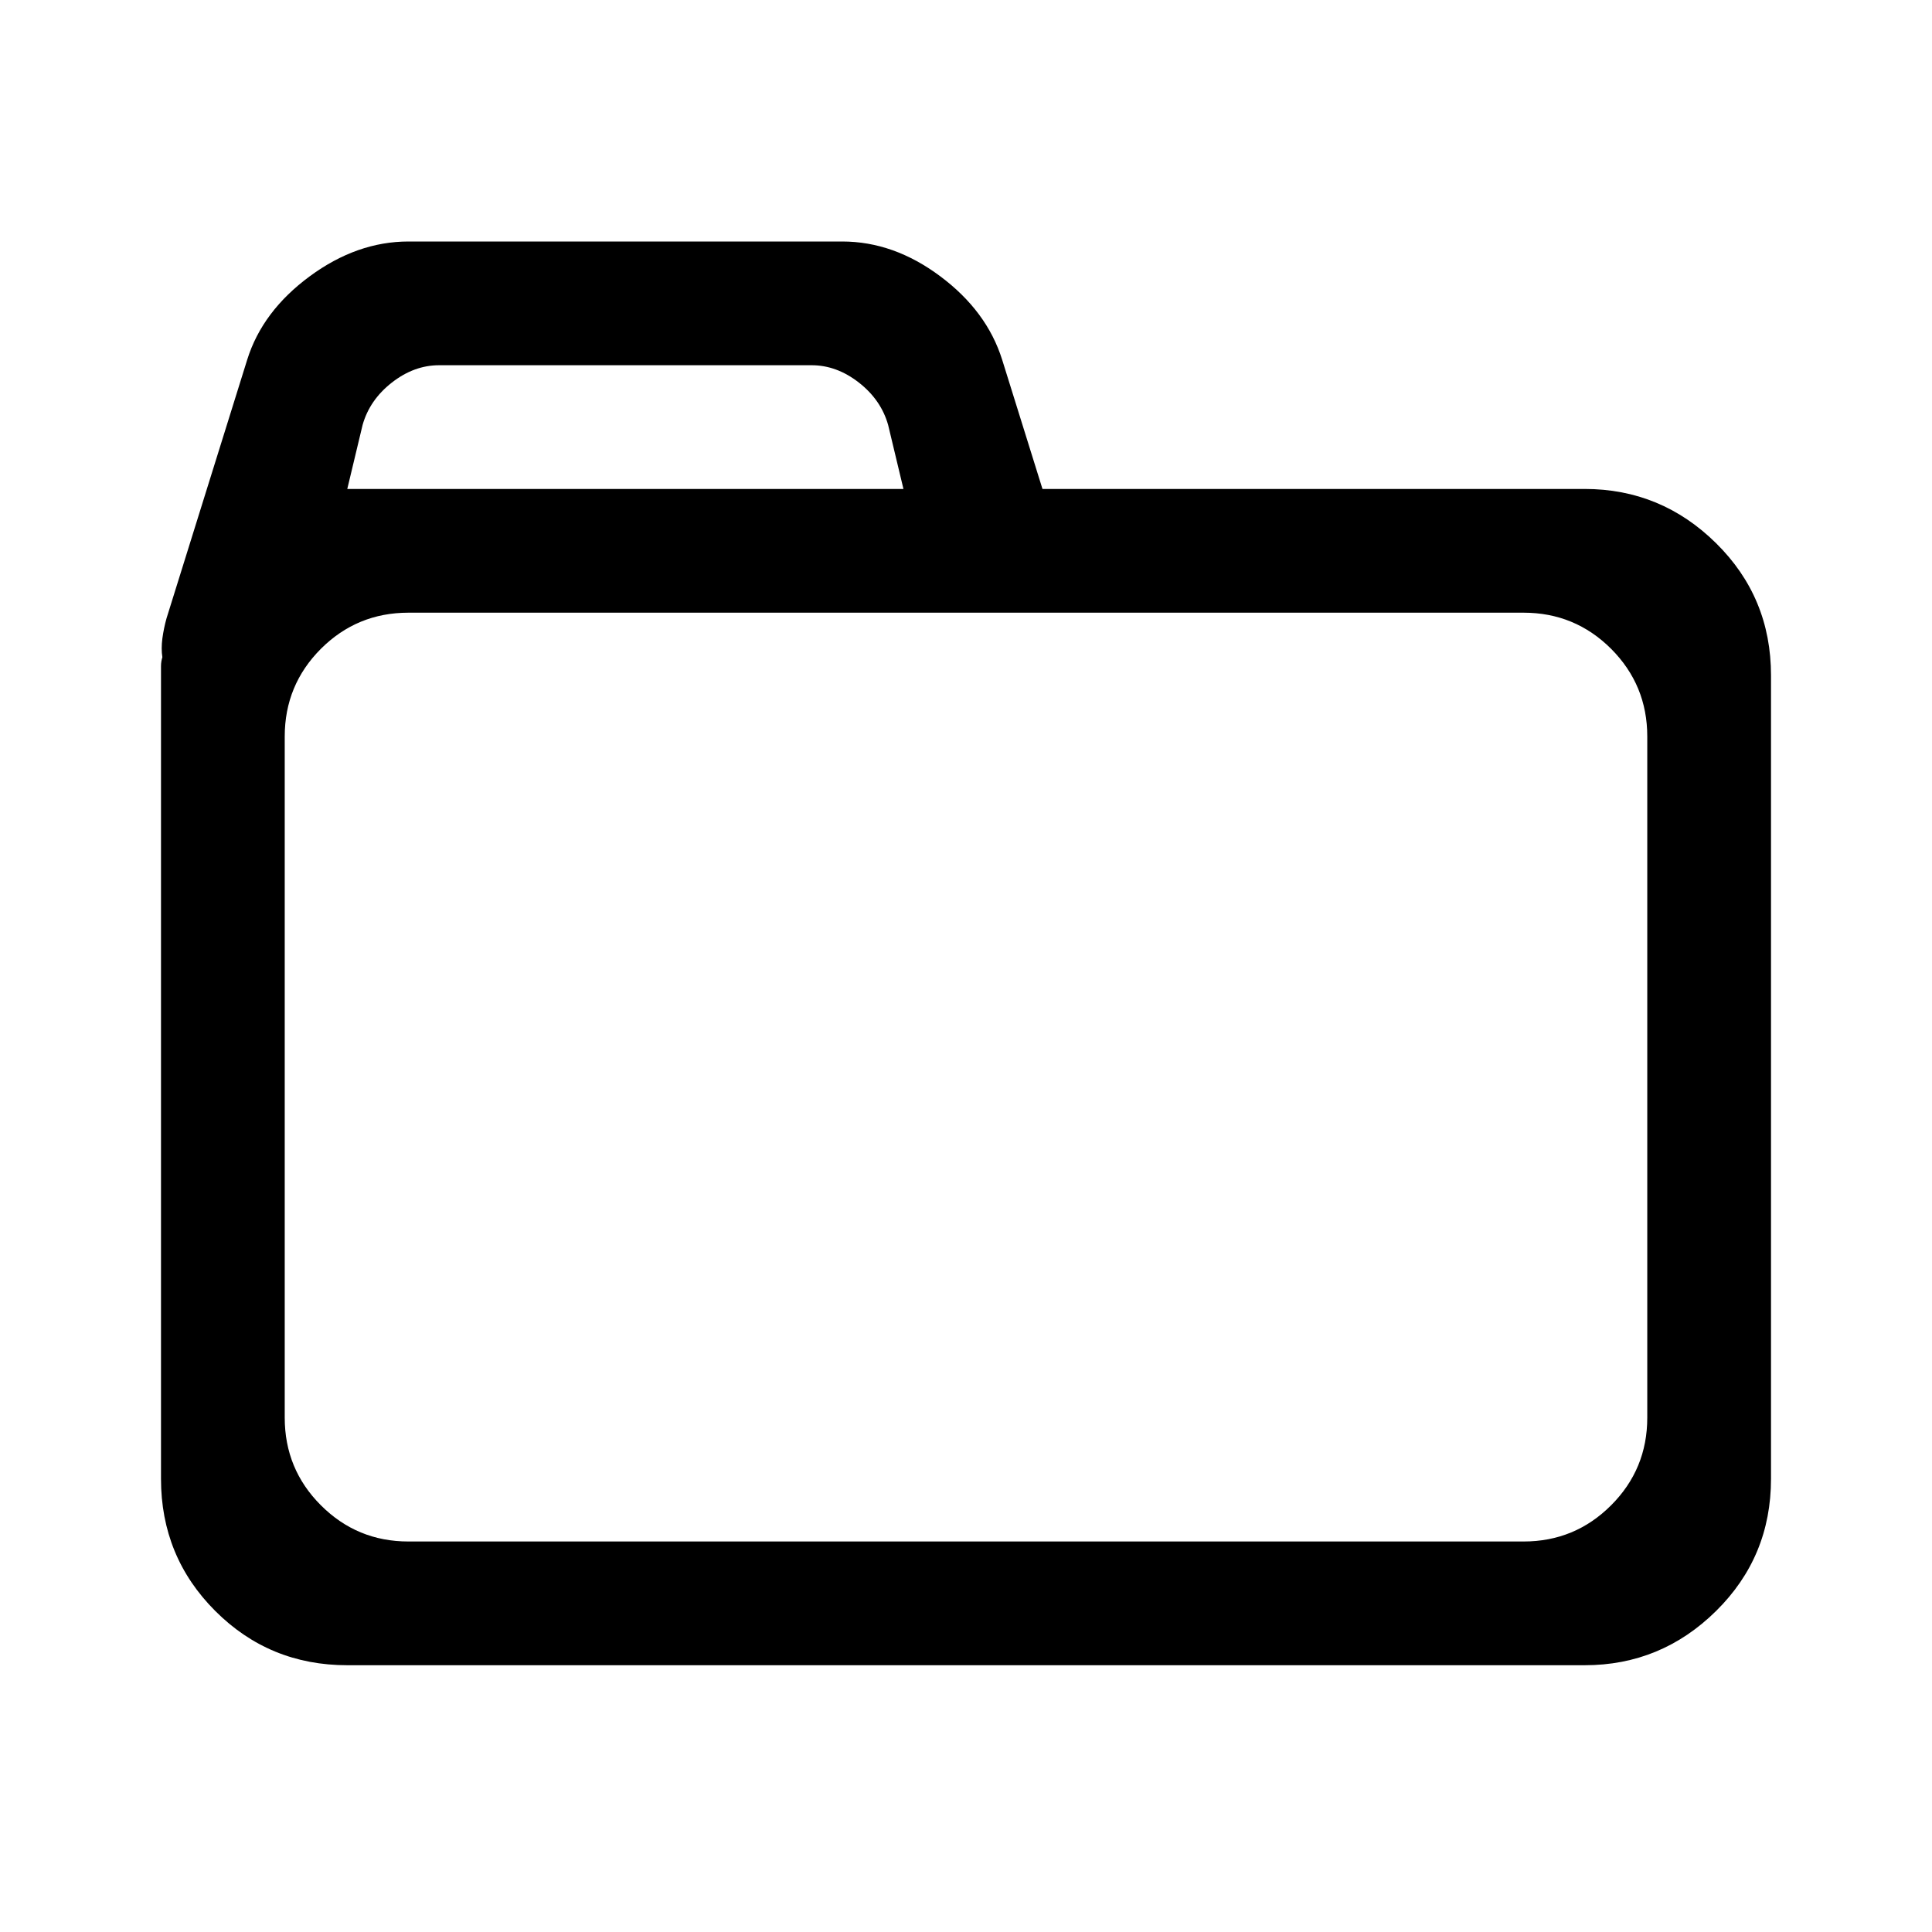<svg viewBox="0 0 24 24" version="1.1" xmlns="http://www.w3.org/2000/svg" xmlns:xlink="http://www.w3.org/1999/xlink">
    <path d="M12.95,6.074 L19.686,6.074 C20.319,6.074 20.863,6.299 21.318,6.748 C21.773,7.197 22,7.744 22,8.389 L22,18.371 C22,19.016 21.773,19.563 21.318,20.012 C20.863,20.461 20.319,20.686 19.686,20.686 L4.314,20.686 C3.67,20.686 3.123,20.461 2.674,20.012 C2.225,19.563 2,19.016 2,18.371 L2,8.276 C2,8.236 2.006,8.199 2.017,8.164 C2.006,8.095 2.006,8.017 2.017,7.931 C2.029,7.845 2.046,7.761 2.069,7.68 L3.071,4.468 C3.197,4.065 3.457,3.72 3.848,3.432 C4.239,3.144 4.648,3 5.074,3 L10.463,3 C10.889,3 11.295,3.144 11.68,3.432 C12.066,3.72 12.322,4.065 12.449,4.468 L12.95,6.074 Z M11.223,6.074 L11.033,5.28 C10.975,5.073 10.854,4.897 10.67,4.753 C10.486,4.609 10.29,4.537 10.083,4.537 L5.454,4.537 C5.247,4.537 5.051,4.609 4.867,4.753 C4.683,4.897 4.562,5.073 4.504,5.28 L4.314,6.074 L11.223,6.074 Z M3.537,9.149 L3.537,17.611 C3.537,18.037 3.687,18.4 3.986,18.699 C4.286,18.999 4.648,19.149 5.074,19.149 L18.926,19.149 C19.352,19.149 19.714,18.999 20.014,18.699 C20.313,18.4 20.463,18.037 20.463,17.611 L20.463,9.149 C20.463,8.723 20.313,8.36 20.014,8.06 C19.714,7.761 19.352,7.611 18.926,7.611 L5.074,7.611 C4.648,7.611 4.286,7.761 3.986,8.06 C3.687,8.36 3.537,8.723 3.537,9.149 Z"/>
</svg>
